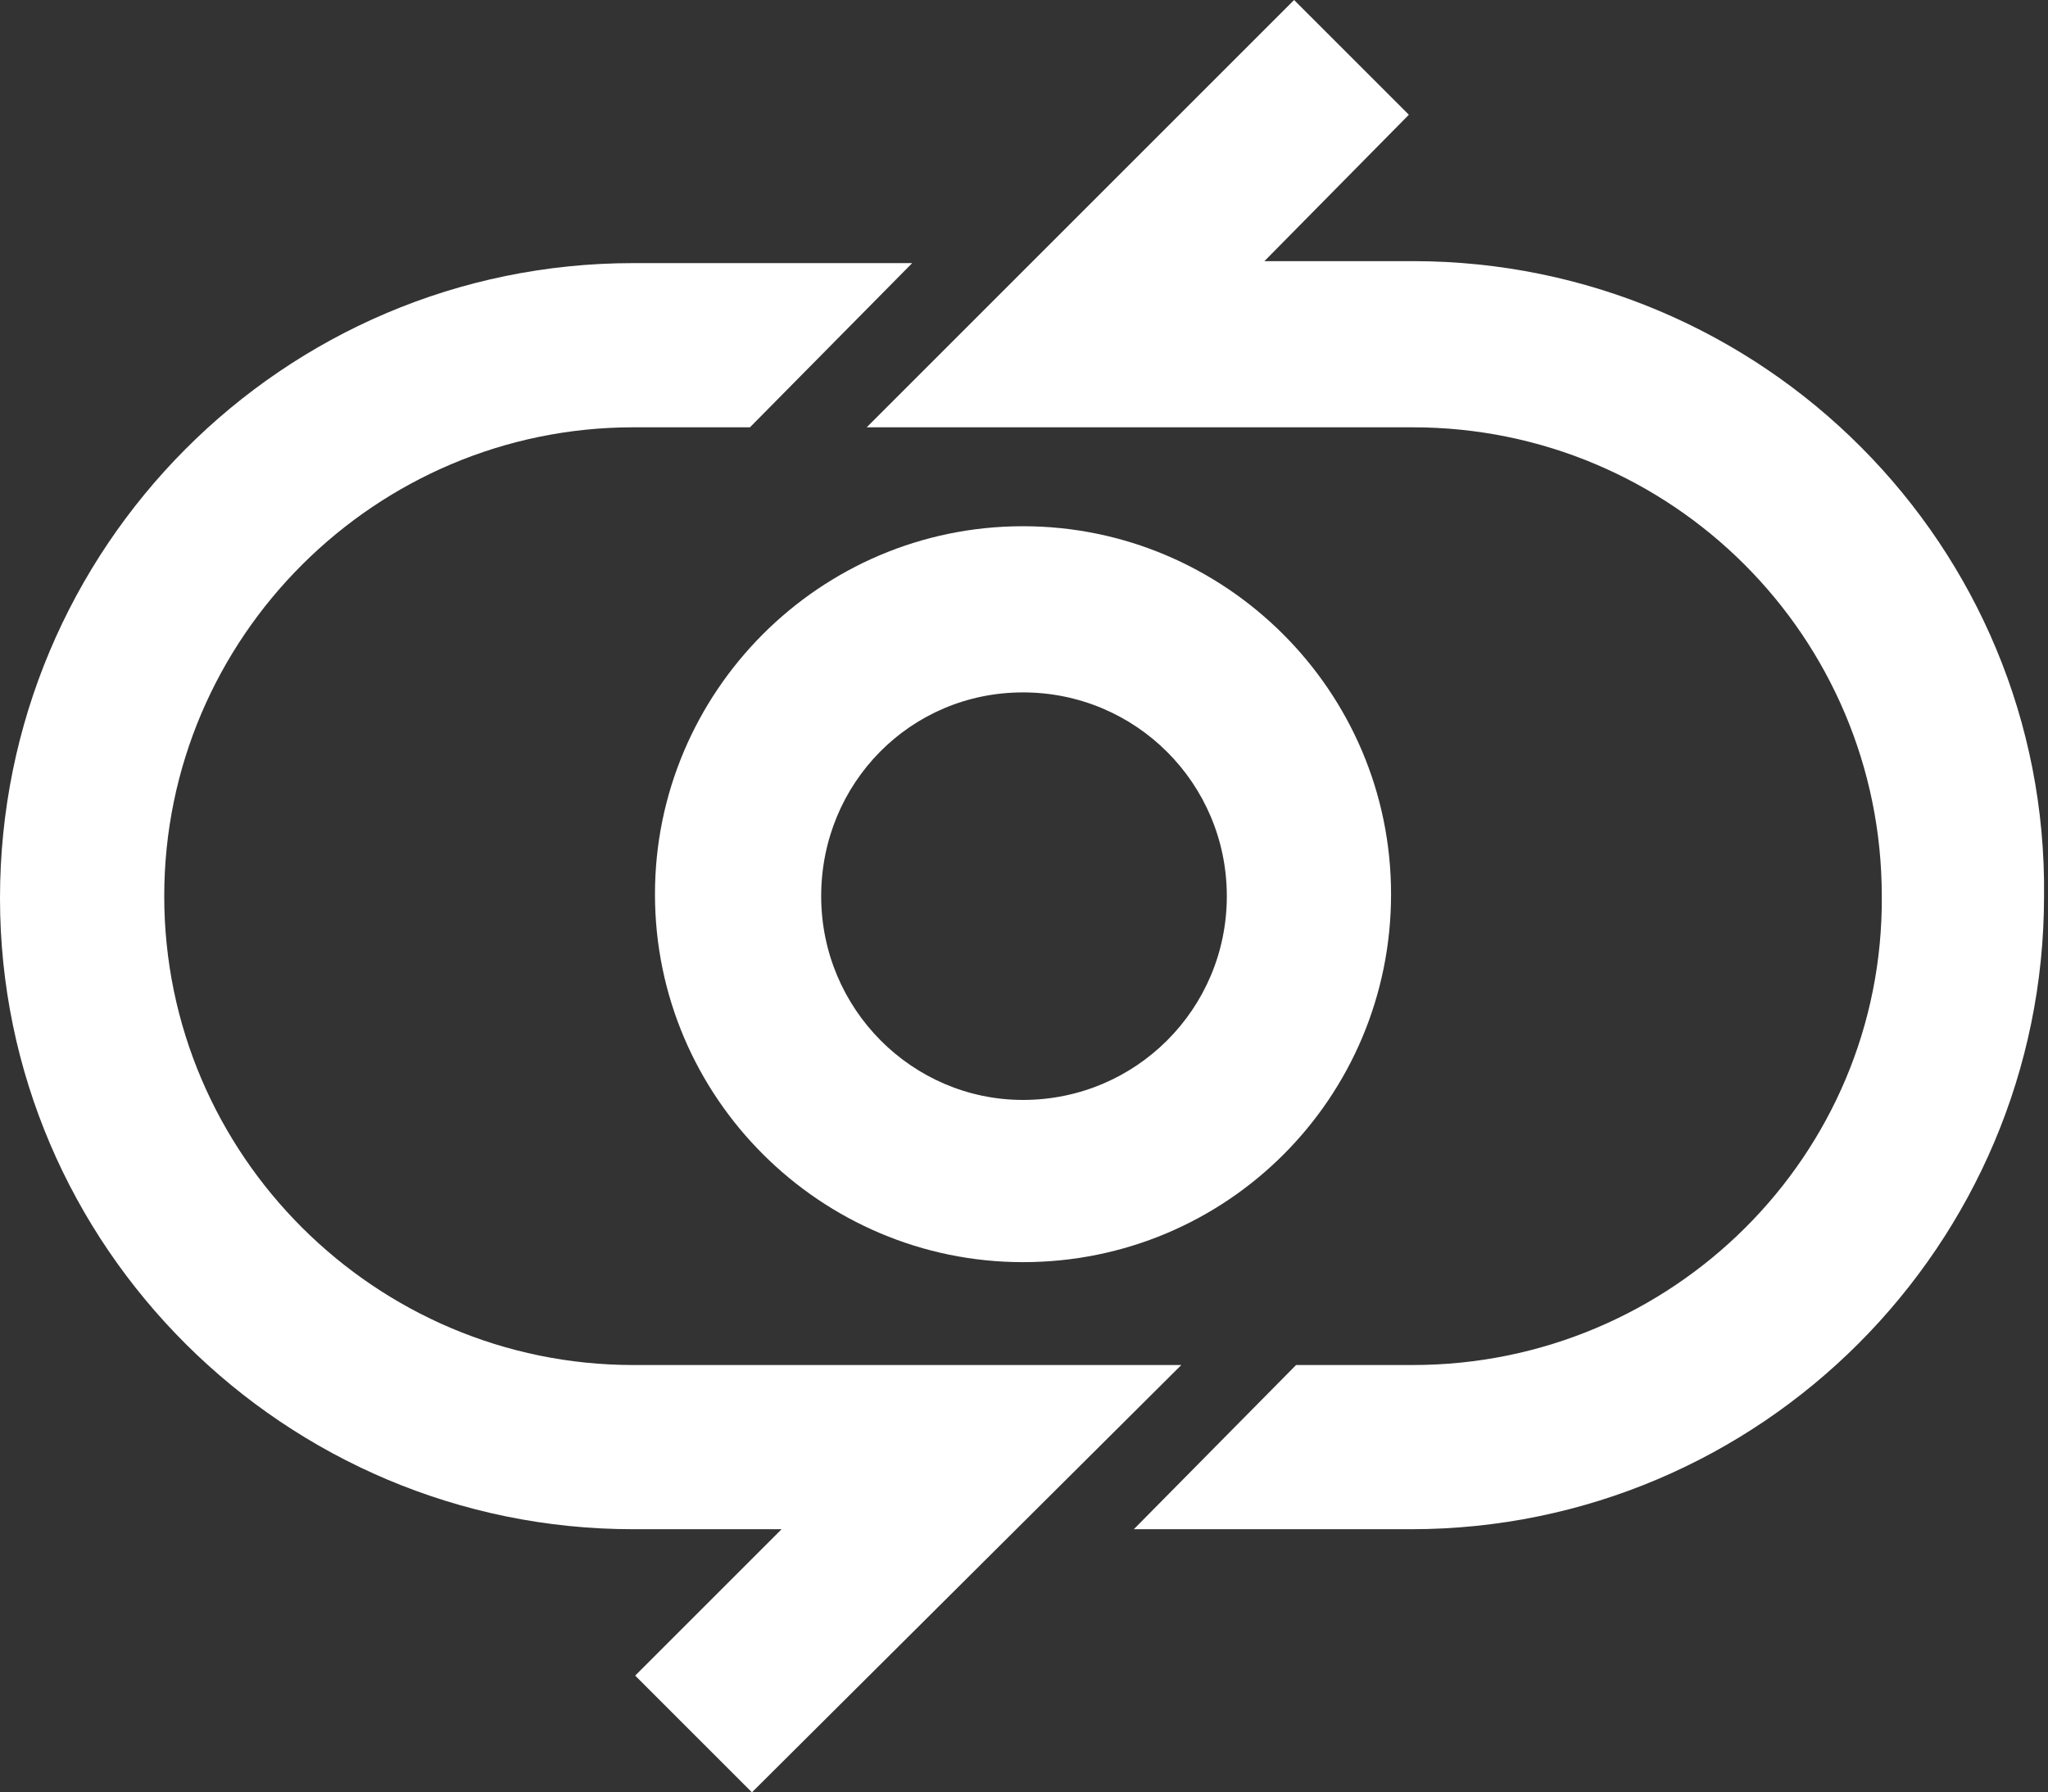 <?xml version="1.0" encoding="utf-8"?>
<!-- Generator: Adobe Illustrator 20.1.0, SVG Export Plug-In . SVG Version: 6.00 Build 0)  -->
<svg version="1.1" id="Режим_изоляции"
	 xmlns="http://www.w3.org/2000/svg" xmlns:xlink="http://www.w3.org/1999/xlink" x="0px" y="0px" viewBox="0 0 103.5 90.6"
	 enable-background="new 0 0 103.5 90.6" xml:space="preserve">
<rect x="0" y="0" width="103.5" height="90.6" fill="#333333" stroke="none"/>
<g>
	<g>
		<g>
			<path fill="#FFFFFF" d="M51.7,63.8c-10.2,0-18.6-8.3-18.6-18.6c0-10.2,8.3-18.6,18.6-18.6c10.2,0,18.6,8.3,18.6,18.6
				C70.3,55.5,62,63.8,51.7,63.8z M51.7,35c-5.7,0-10.2,4.6-10.2,10.3c0,5.7,4.6,10.3,10.2,10.3c5.7,0,10.3-4.6,10.3-10.3
				C62,39.6,57.4,35,51.7,35z"/>
		</g>
	</g>
	<g>
		<path fill="#FFFFFF" d="M71.4,13.2h-7.5l7.3-7.4L65.4,0L43.8,21.6h27.6c13.1,0,23.7,10.6,23.7,23.7C95.2,58.4,84.5,69,71.4,69
			h-5.9l-8.2,8.3h14c17.7,0,32-14.4,32-32C103.5,27.6,89.1,13.2,71.4,13.2z"/>
		<path fill="#FFFFFF" d="M32,77.3h7.5l-7.4,7.4l5.9,5.9L59.7,69H32C19,69,8.3,58.4,8.3,45.3C8.3,32.2,19,21.6,32,21.6h5.9l8.2-8.3
			H32c-17.7,0-32,14.4-32,32.1C0,63,14.4,77.3,32,77.3z"/>
	</g>
</g>
</svg>
